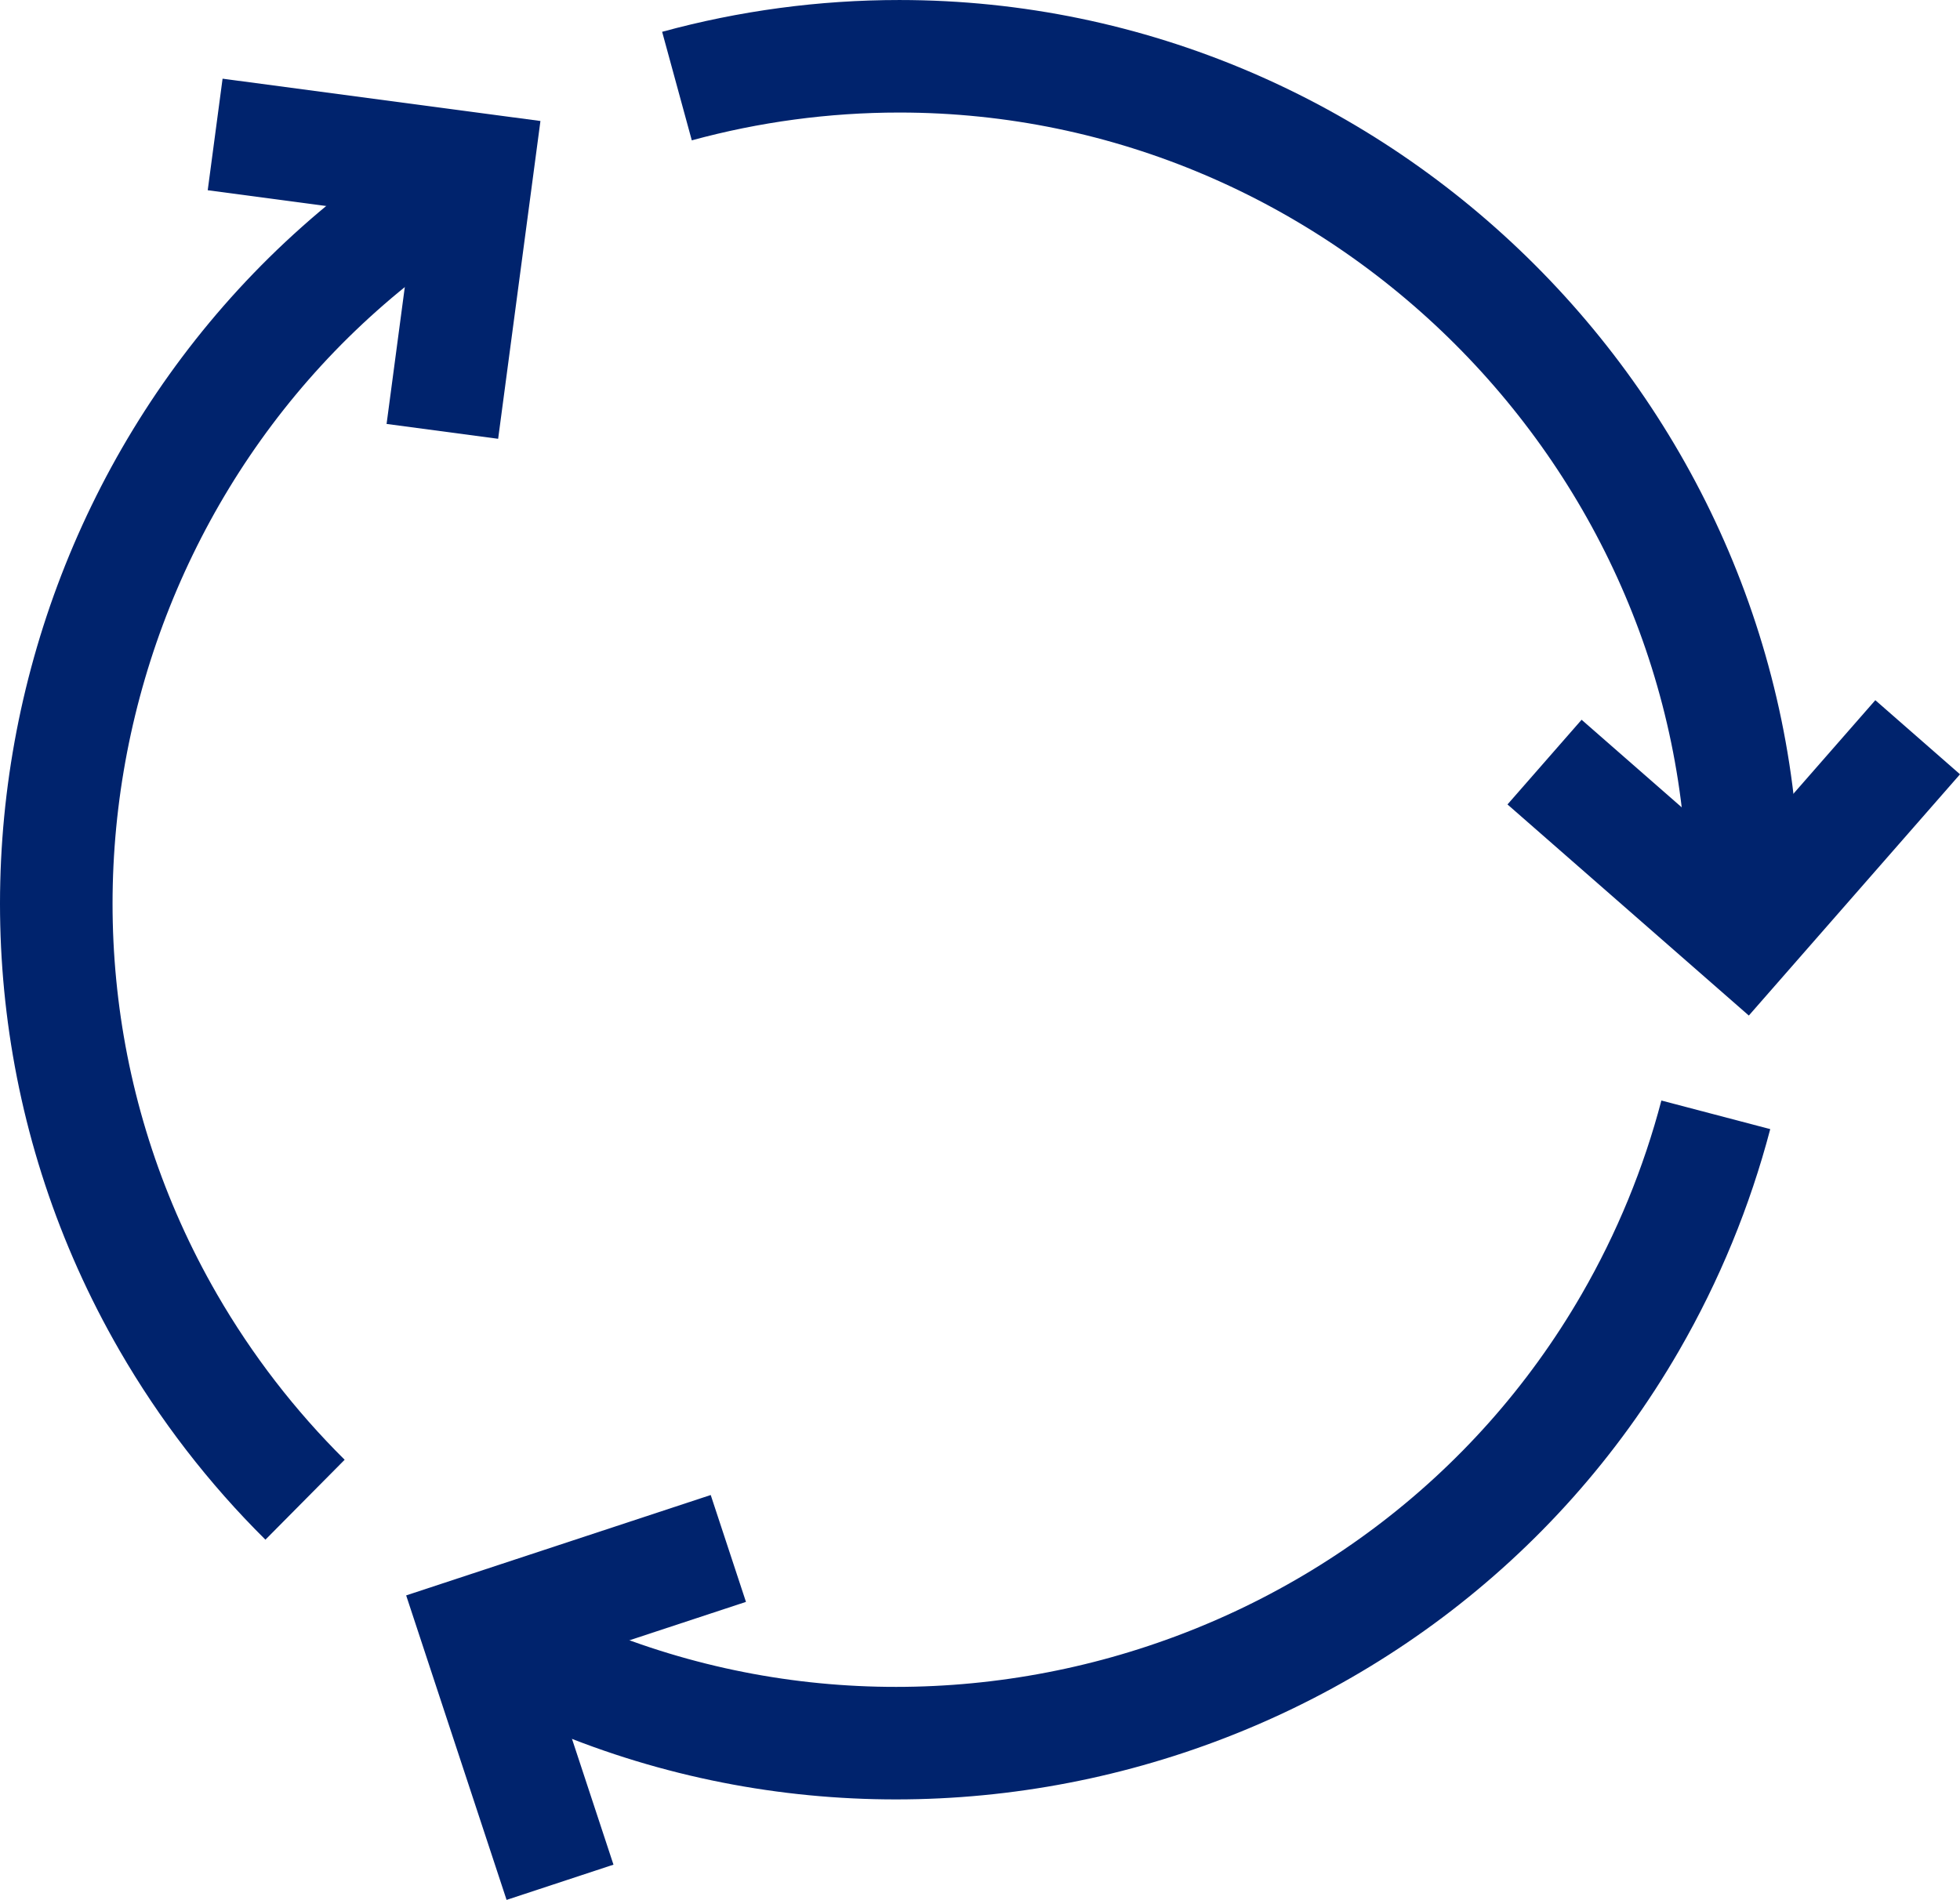 <?xml version="1.0" encoding="UTF-8"?><svg id="_レイヤー_2" xmlns="http://www.w3.org/2000/svg" width="78.974" height="76.569" viewBox="0 0 78.974 76.569"><defs><style>.cls-1{fill:none;stroke:#00236d;stroke-miterlimit:10;stroke-width:4.535px;}</style></defs><g id="design"><polyline class="cls-1" points="17.824 17.385 19.229 6.825 8.669 5.419"/><polyline class="cls-1" points="29.347 62.405 19.229 65.741 22.565 75.859"/><polyline class="cls-1" points="62.234 30.714 70.252 37.729 77.268 29.712"/><path class="cls-1" d="M27.277,3.469c2.907-.794,5.92-1.201,8.96-1.201,18.66,0,34.015,15.355,34.015,34.015"/><path class="cls-1" d="M12.291,60.441c-2.138-2.119-3.994-4.522-5.512-7.15C-2.551,37.13,3.069,16.155,19.229,6.825"/><path class="cls-1" d="M69.135,44.929c-.766,2.916-1.92,5.729-3.44,8.362-9.33,16.16-30.305,21.78-46.466,12.45"/></g></svg>
